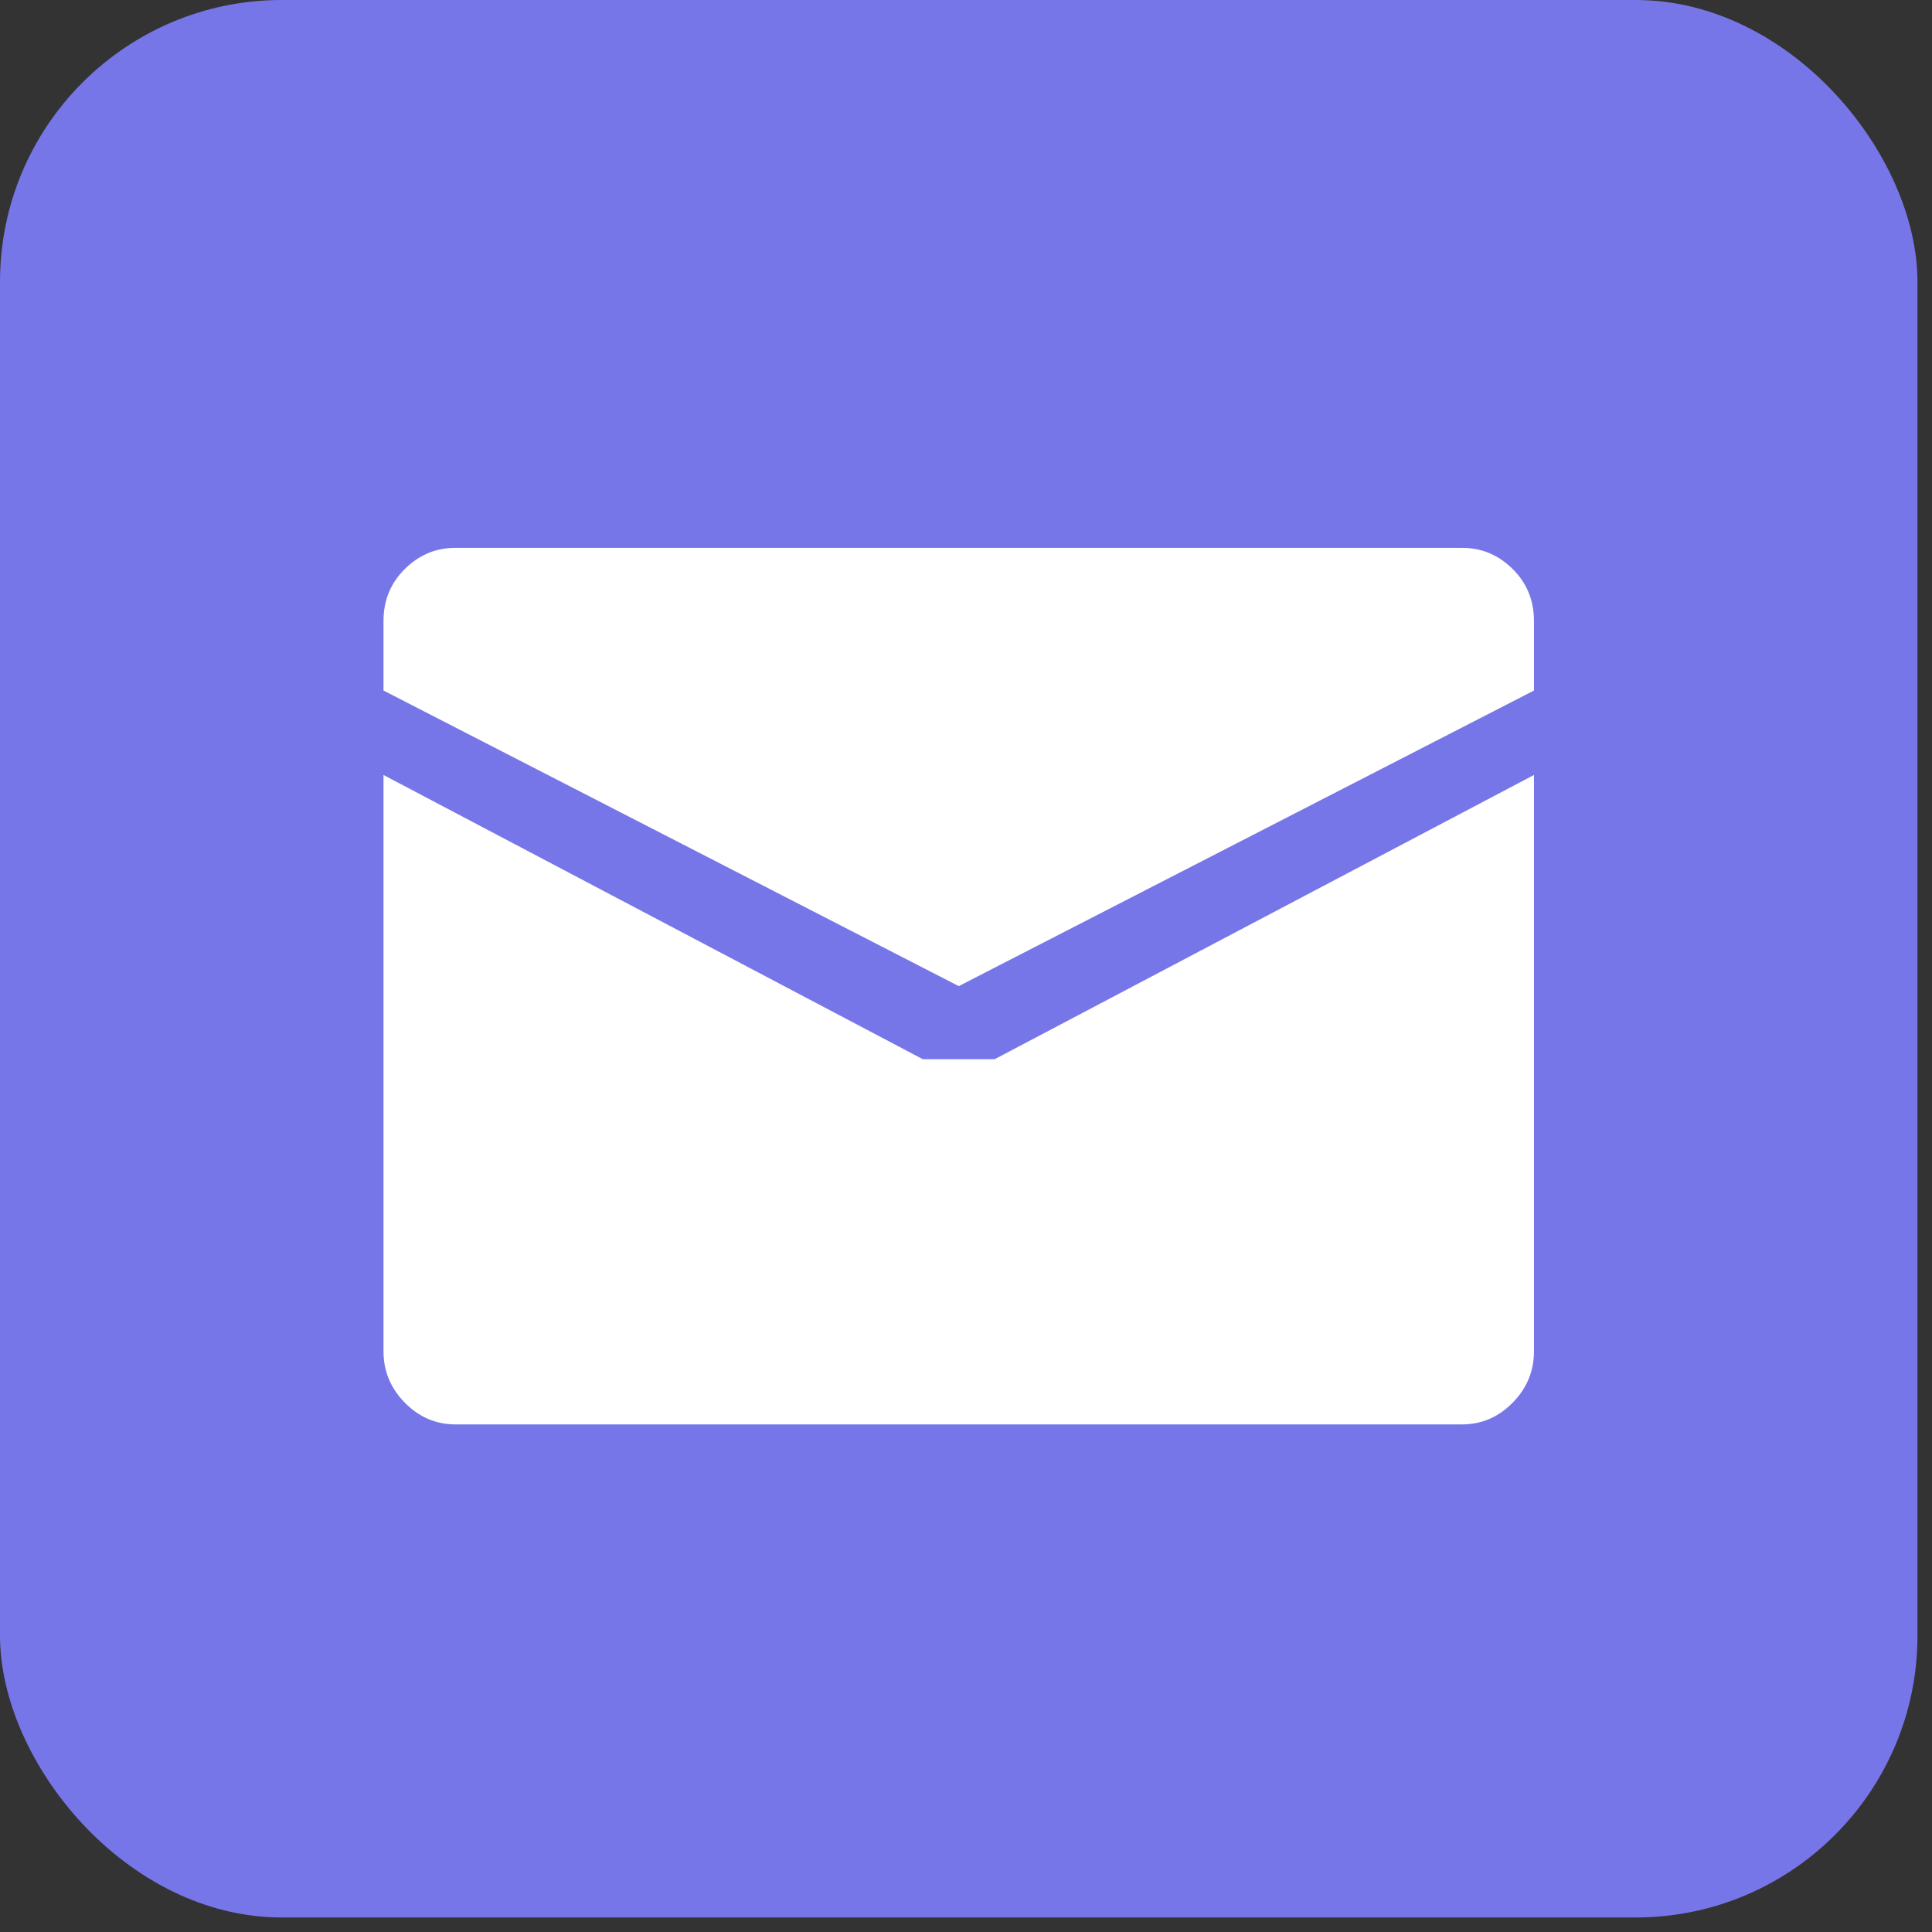 <svg width="48" height="48" viewBox="0 0 48 48" fill="none" xmlns="http://www.w3.org/2000/svg">
<rect x="0" y="0" width="48" height="48" fill="#333333" stroke="none"/>
<rect width="47.639" height="47.639" rx="7" fill="#7676E8"/>
<path d="M23.82 24.5L9.528 17.156V15.426C9.528 14.916 9.705 14.486 10.058 14.136C10.412 13.786 10.831 13.611 11.314 13.611H36.325C36.809 13.611 37.227 13.786 37.581 14.136C37.934 14.486 38.111 14.916 38.111 15.426V17.156L23.82 24.5ZM22.926 26.315H24.713L38.111 19.254V33.574C38.111 34.066 37.934 34.491 37.581 34.85C37.227 35.209 36.809 35.389 36.325 35.389H11.314C10.831 35.389 10.412 35.209 10.058 34.85C9.705 34.491 9.528 34.066 9.528 33.574V19.254L22.926 26.315Z" fill="white"/>
</svg>
